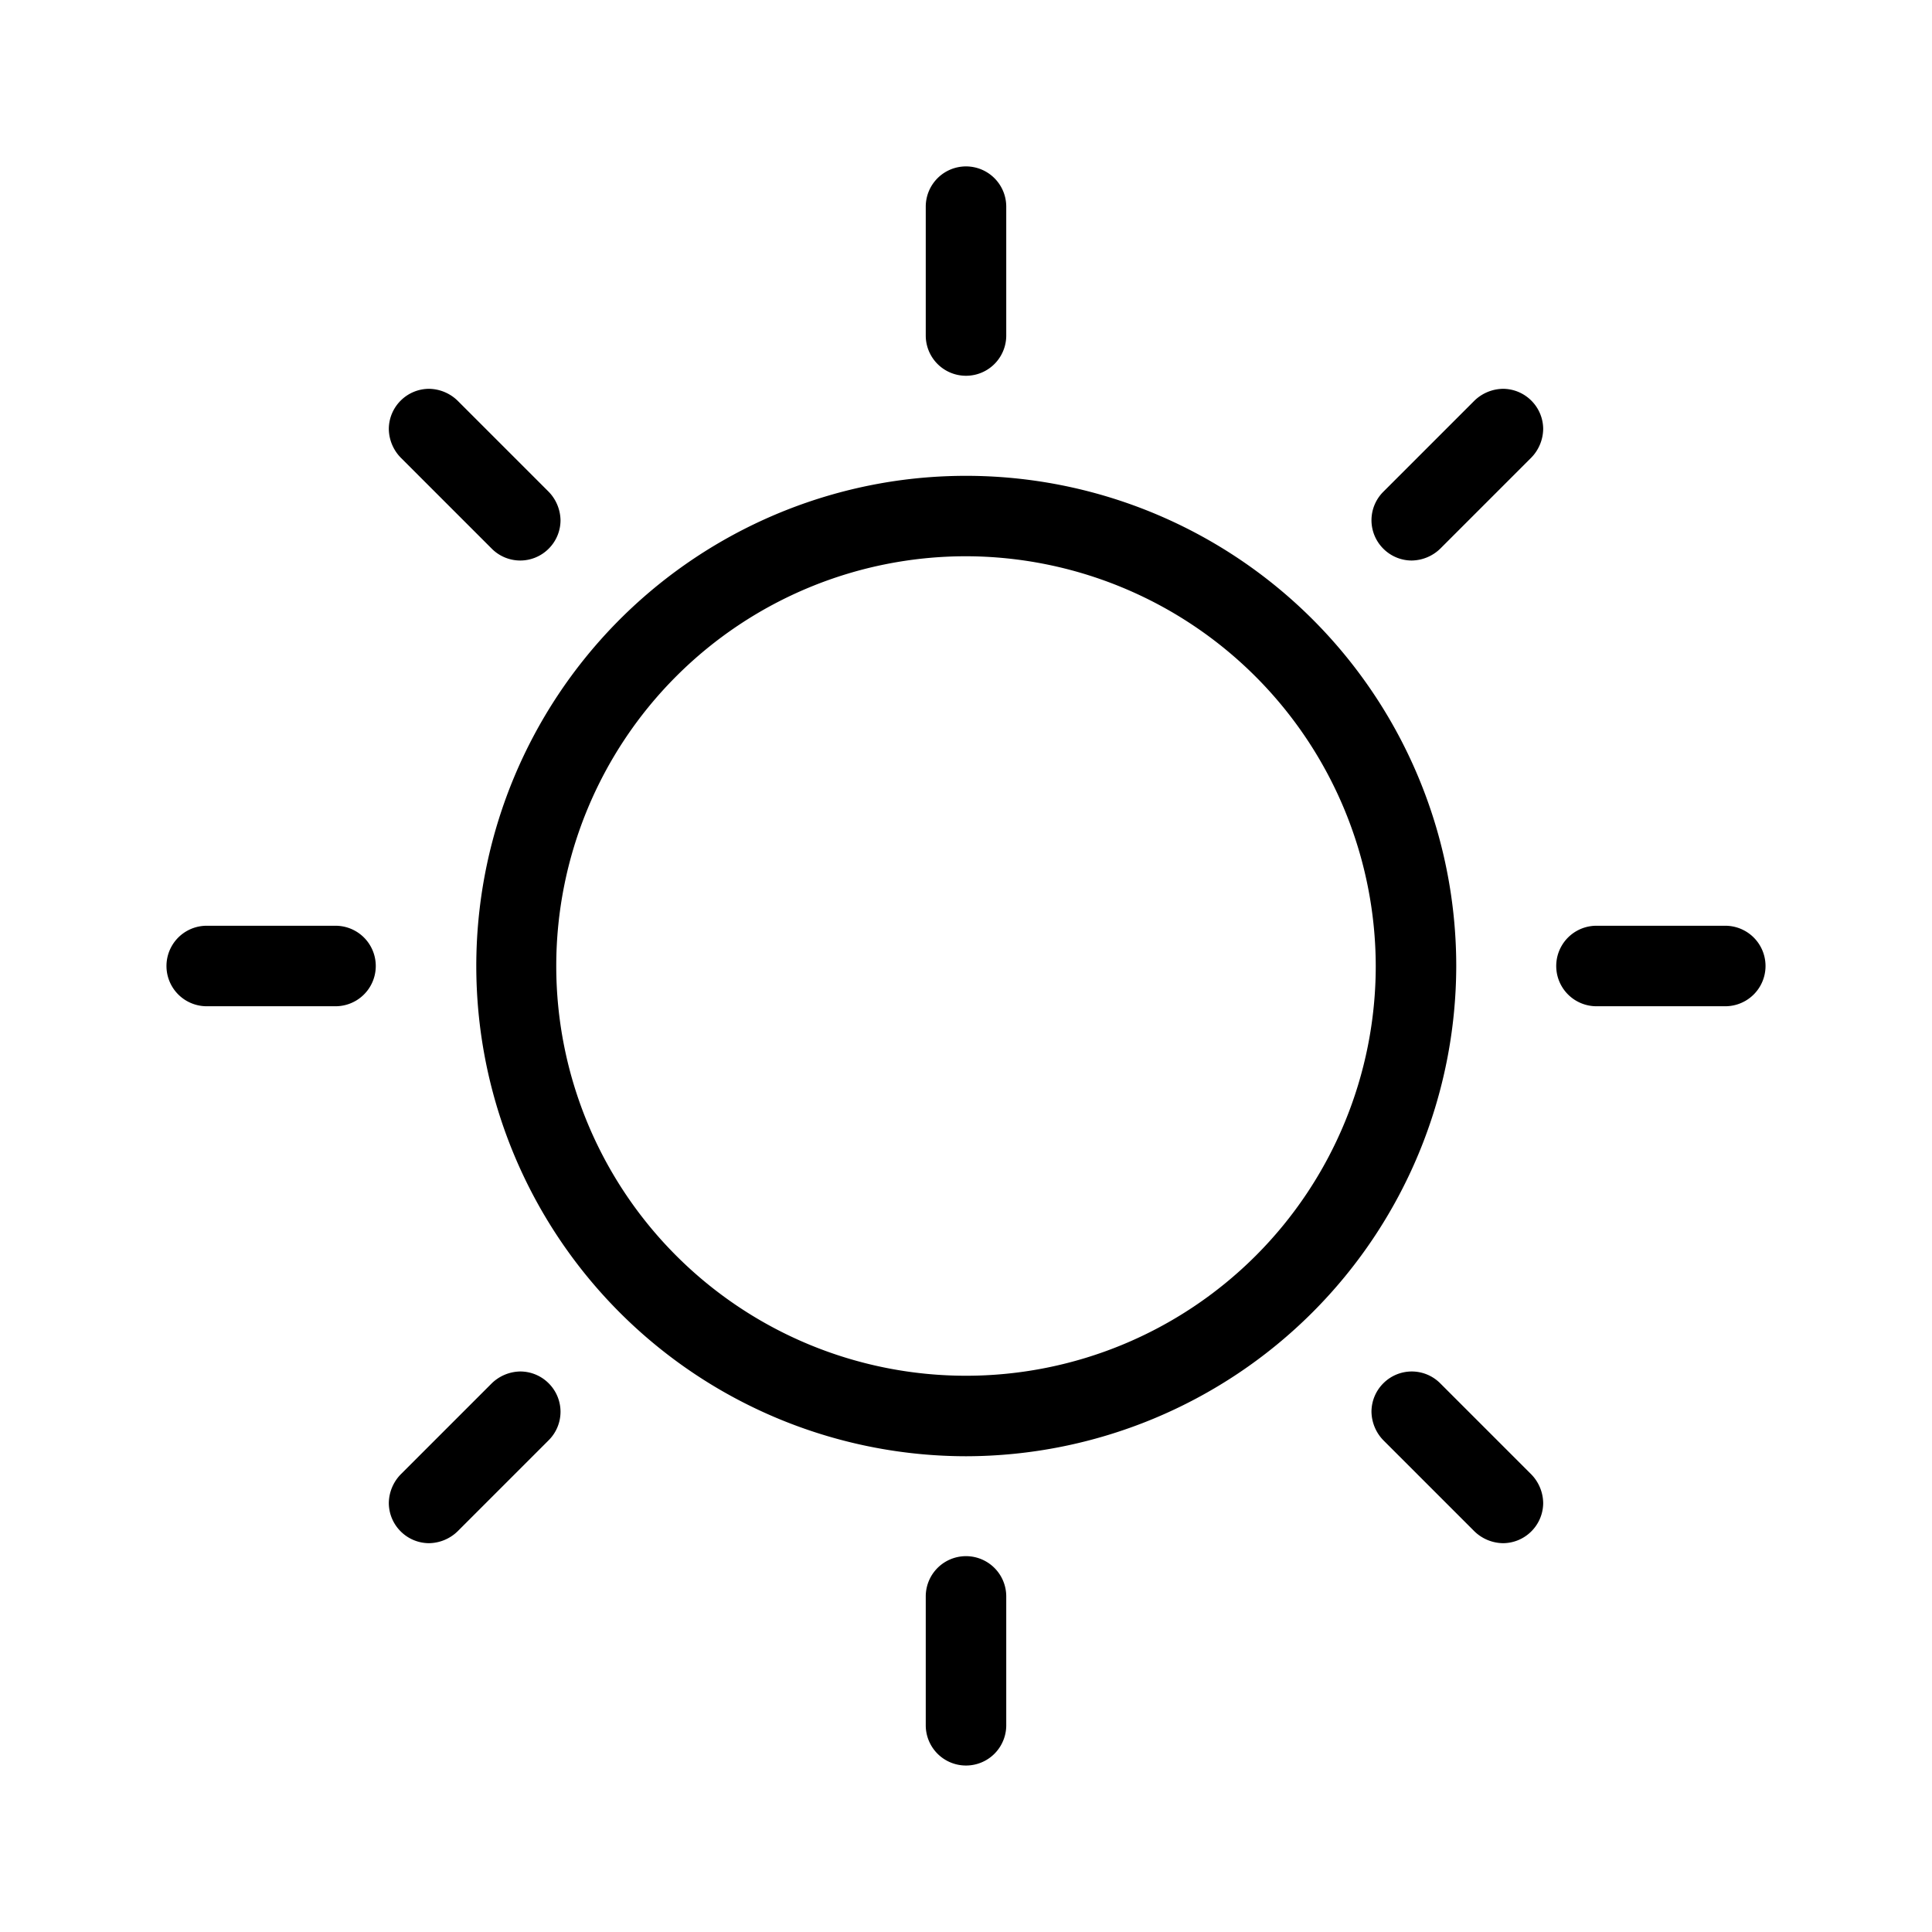 <svg xmlns="http://www.w3.org/2000/svg" viewBox="0 0 24 24"><path d="M11.947 2.07a.5.5 0 0 0-.447.498v1.6a.5.5 0 0 0 1 0v-1.6a.5.5 0 0 0-.553-.498zM5.33 4.83a.5.5 0 0 0-.353.147.5.5 0 0 0-.147.353.52.52 0 0 0 .147.354l.992.992.14.14a.5.5 0 0 0 .354.147.5.5 0 0 0 .353-.147.5.5 0 0 0 .147-.353.52.52 0 0 0-.147-.354l-.992-.992-.14-.14a.52.52 0 0 0-.354-.147zm13.34 0a.52.52 0 0 0-.354.147l-.992.992-.14.14a.5.5 0 0 0-.147.354.5.5 0 0 0 .147.353.5.5 0 0 0 .353.147.52.52 0 0 0 .354-.147l.992-.992.14-.14a.52.52 0 0 0 .147-.354.5.5 0 0 0-.147-.353.5.5 0 0 0-.353-.147zm-7.537 1.143A6.09 6.09 0 0 0 12 18.09 6.1 6.1 0 0 0 18.09 12a6.09 6.09 0 0 0-6.957-6.027zM12 6.91A5.1 5.1 0 0 1 17.09 12 5.09 5.09 0 1 1 12 6.91zM2.568 11.5a.5.5 0 0 0 0 1h1.6a.5.5 0 0 0 0-1zm17.264 0a.5.5 0 0 0 0 1h1.6a.5.5 0 0 0 0-1zm-13.37 5.537a.52.52 0 0 0-.353.147l-.992.992-.14.14a.52.52 0 0 0-.147.354.5.5 0 0 0 .147.353.5.5 0 0 0 .353.147.52.52 0 0 0 .354-.147l.992-.992.14-.14a.5.5 0 0 0 .147-.354.5.5 0 0 0-.147-.353.5.5 0 0 0-.353-.147zm11.075 0a.5.5 0 0 0-.353.147.5.5 0 0 0-.147.353.52.52 0 0 0 .147.354l.992.992.14.14a.52.52 0 0 0 .354.147.5.5 0 0 0 .353-.147.5.5 0 0 0 .147-.353.52.52 0 0 0-.147-.354l-.992-.992-.14-.14a.5.5 0 0 0-.354-.147zm-5.59 2.297a.5.5 0 0 0-.447.498v1.6a.5.5 0 0 0 1 0v-1.6a.5.5 0 0 0-.553-.498z"/></svg>